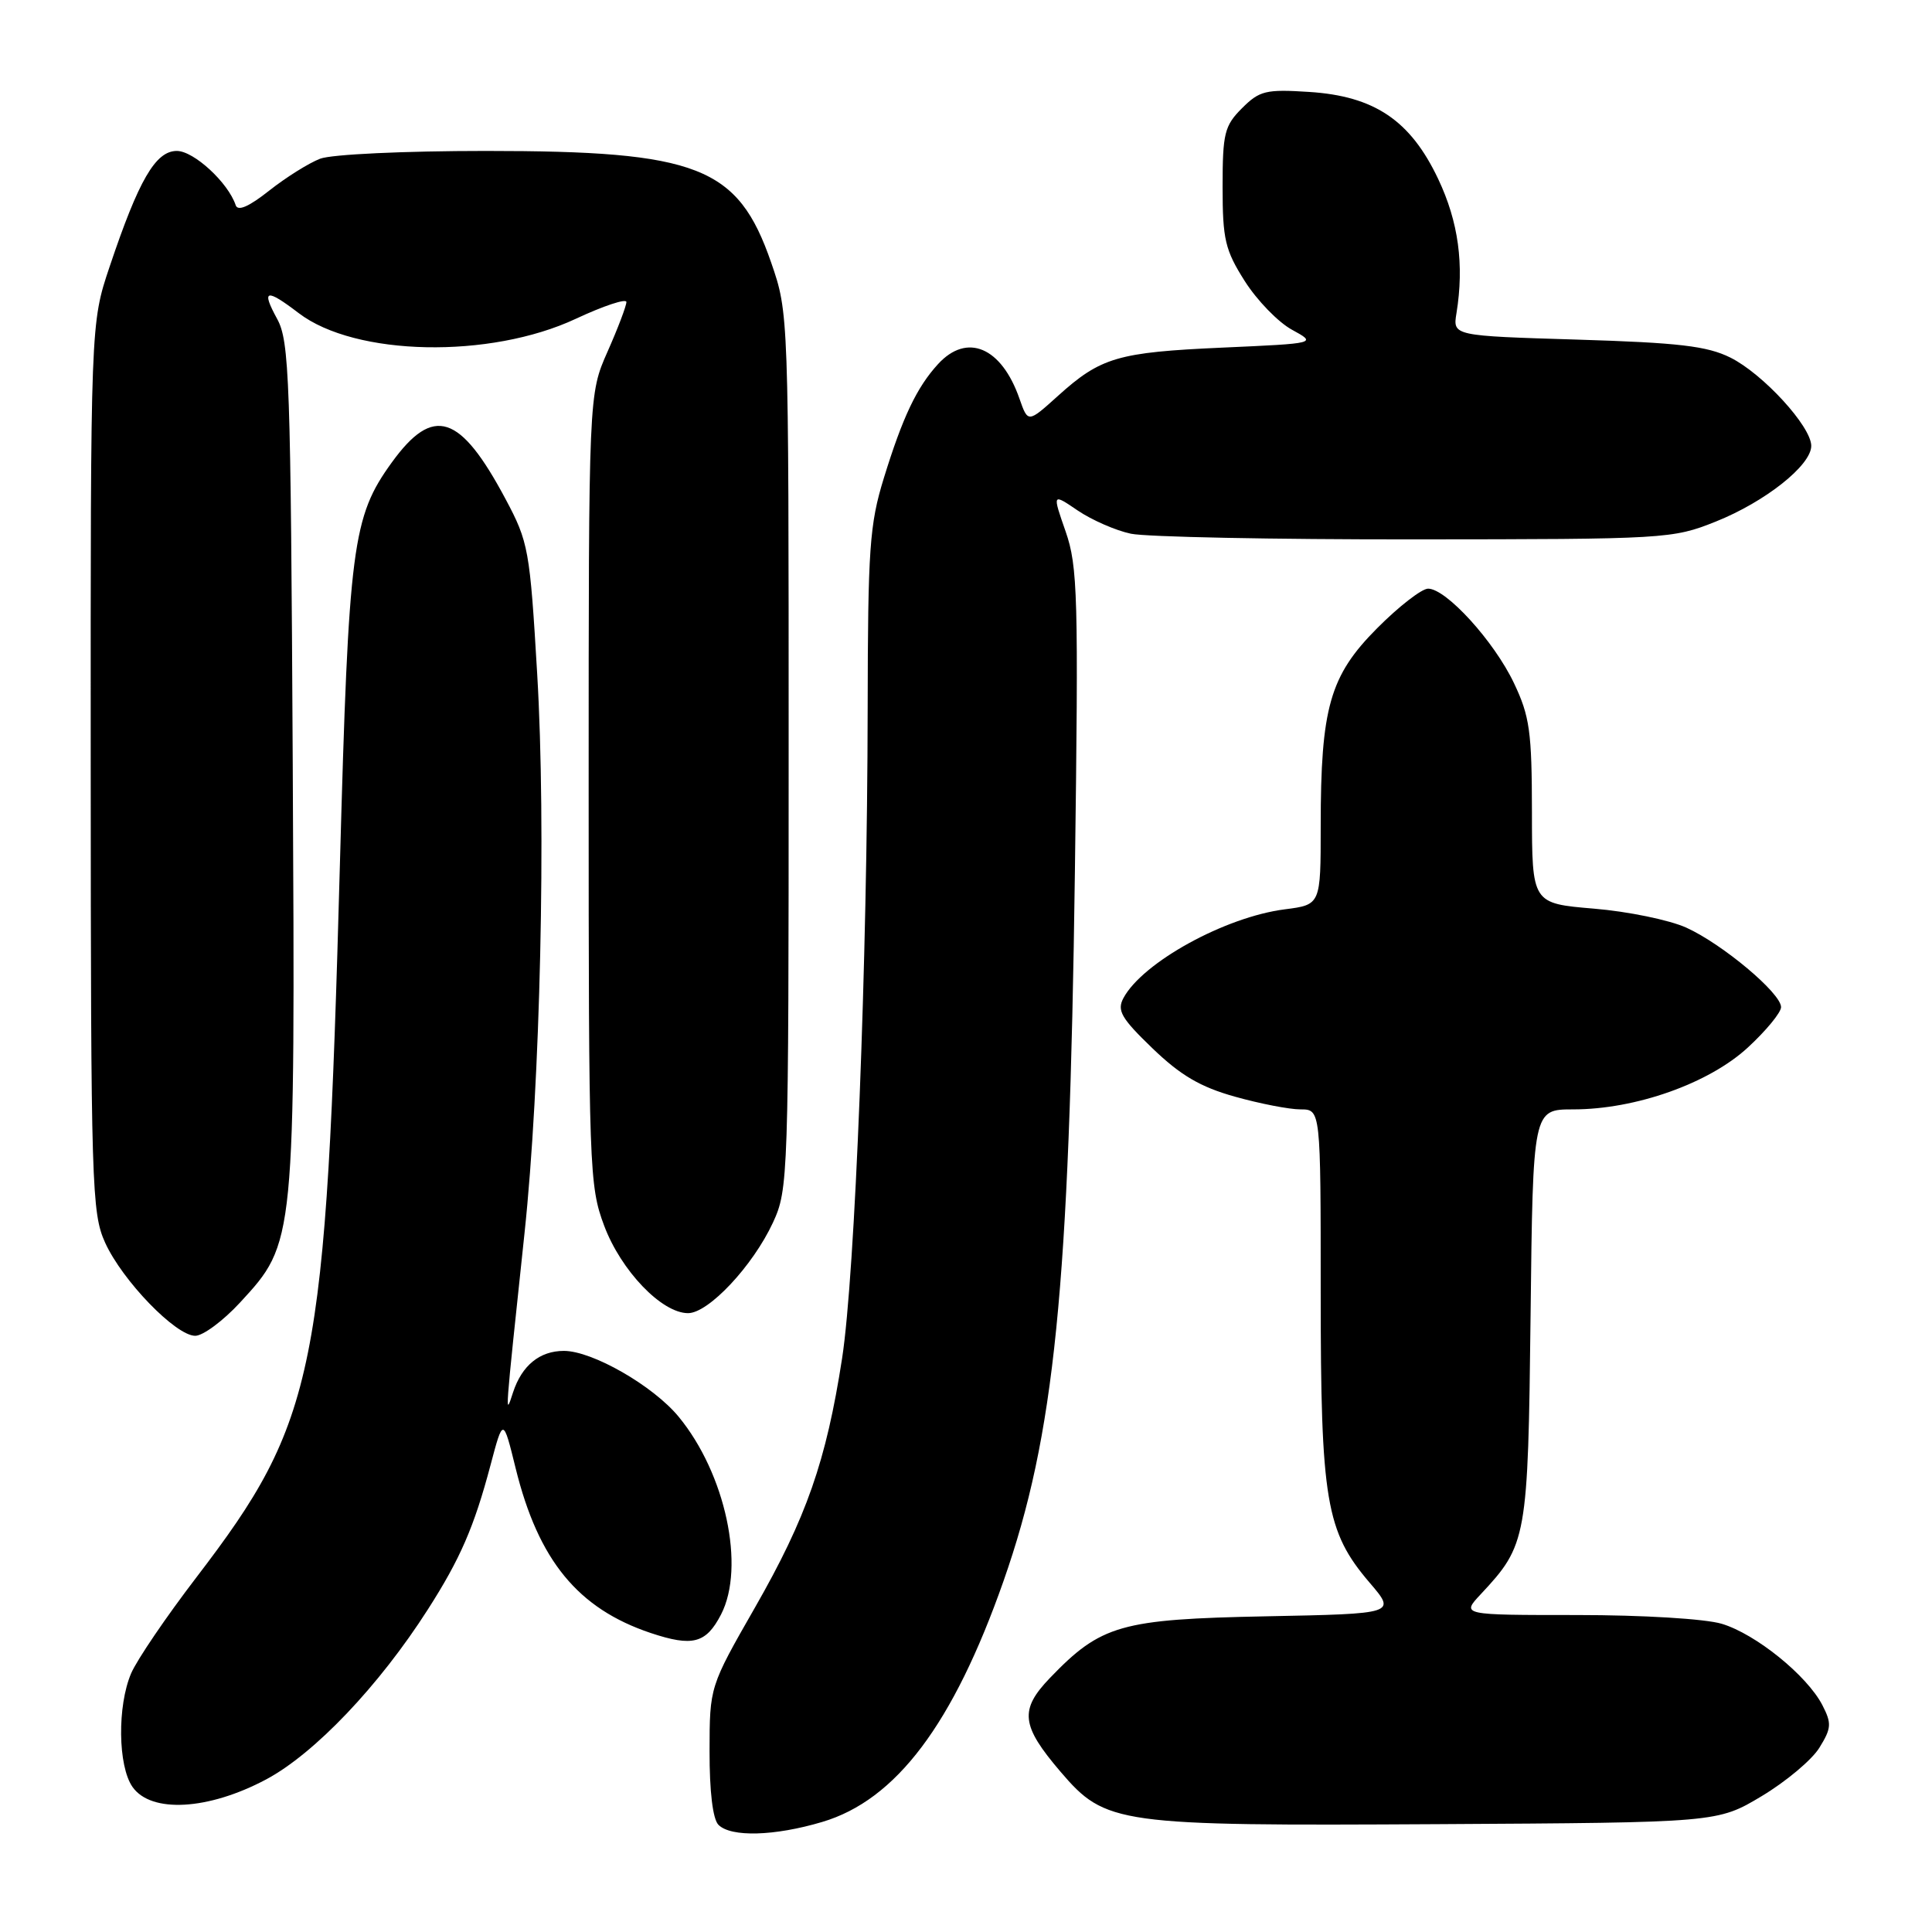 <?xml version="1.0" encoding="UTF-8" standalone="no"?>
<!DOCTYPE svg PUBLIC "-//W3C//DTD SVG 1.1//EN" "http://www.w3.org/Graphics/SVG/1.1/DTD/svg11.dtd" >
<svg xmlns="http://www.w3.org/2000/svg" xmlns:xlink="http://www.w3.org/1999/xlink" version="1.1" viewBox="0 0 256 256">
 <g >
 <path fill="currentColor"
d=" M 108.94 241.42 C 118.74 238.52 126.31 228.45 132.97 209.50 C 139.74 190.20 141.69 170.85 142.43 115.50 C 142.92 78.95 142.81 75.06 141.20 70.42 C 139.43 65.35 139.43 65.35 142.81 67.65 C 144.68 68.91 147.84 70.30 149.85 70.72 C 151.86 71.15 168.80 71.49 187.50 71.47 C 220.72 71.45 221.63 71.40 227.33 69.12 C 233.89 66.50 240.00 61.66 240.00 59.08 C 240.00 56.51 233.59 49.52 229.28 47.38 C 226.20 45.85 222.44 45.41 209.00 45.00 C 192.50 44.50 192.50 44.50 192.99 41.50 C 194.03 35.08 193.26 29.39 190.56 23.70 C 186.88 15.94 182.11 12.73 173.45 12.18 C 167.73 11.81 166.89 12.02 164.57 14.34 C 162.25 16.66 162.00 17.66 162.00 24.76 C 162.00 31.73 162.33 33.13 164.94 37.25 C 166.56 39.80 169.37 42.70 171.19 43.69 C 174.50 45.50 174.50 45.50 162.00 46.06 C 148.09 46.68 145.85 47.34 140.16 52.48 C 136.21 56.04 136.21 56.04 135.09 52.84 C 132.71 45.99 128.13 44.05 124.29 48.25 C 121.47 51.33 119.60 55.28 117.11 63.36 C 115.22 69.49 115.00 72.68 114.97 93.86 C 114.93 127.48 113.30 168.87 111.58 180.00 C 109.47 193.62 106.86 201.08 100.04 213.00 C 94.03 223.50 94.03 223.50 94.02 232.05 C 94.01 237.39 94.45 241.05 95.20 241.80 C 96.86 243.46 102.62 243.30 108.94 241.42 Z  M 233.43 238.00 C 236.65 236.07 240.09 233.19 241.08 231.58 C 242.68 228.99 242.72 228.36 241.47 225.93 C 239.43 222.00 232.64 216.51 228.14 215.16 C 225.93 214.50 217.68 214.00 208.95 214.00 C 193.63 214.00 193.63 214.00 196.20 211.25 C 202.33 204.69 202.47 203.91 202.81 174.25 C 203.12 147.00 203.12 147.00 208.45 147.00 C 216.73 147.00 226.44 143.56 231.60 138.80 C 234.02 136.57 236.00 134.16 236.00 133.45 C 236.00 131.60 228.23 125.09 223.45 122.92 C 221.22 121.91 215.70 120.77 211.20 120.40 C 203.00 119.71 203.00 119.71 202.99 107.61 C 202.98 96.94 202.70 94.91 200.60 90.50 C 197.97 84.97 191.63 78.00 189.23 78.00 C 188.39 78.00 185.34 80.36 182.47 83.25 C 176.20 89.55 175.00 93.77 175.00 109.49 C 175.00 119.88 175.00 119.88 170.25 120.49 C 162.33 121.50 151.40 127.52 148.86 132.25 C 147.98 133.90 148.57 134.92 152.71 138.91 C 156.43 142.49 159.05 144.03 163.62 145.31 C 166.93 146.24 170.84 147.00 172.32 147.00 C 175.00 147.00 175.00 147.00 175.00 171.32 C 175.00 198.85 175.69 202.94 181.48 209.71 C 185.01 213.83 185.01 213.83 167.76 214.17 C 148.49 214.55 145.89 215.30 139.12 222.34 C 135.06 226.57 135.29 228.64 140.53 234.77 C 146.51 241.75 147.93 241.95 190.54 241.71 C 227.58 241.50 227.58 241.50 233.43 238.00 Z  M 35.25 235.79 C 41.67 232.37 50.23 223.38 56.70 213.25 C 60.99 206.55 62.82 202.33 64.99 194.16 C 66.67 187.82 66.67 187.82 68.33 194.57 C 71.34 206.76 76.58 213.15 86.22 216.38 C 91.77 218.23 93.55 217.77 95.54 213.93 C 98.79 207.64 96.13 195.25 89.92 187.72 C 86.54 183.62 78.49 179.00 74.72 179.00 C 71.51 179.00 69.15 180.93 67.98 184.50 C 66.89 187.85 66.86 188.26 69.50 163.41 C 71.60 143.68 72.38 109.45 71.18 89.29 C 70.21 72.81 70.03 71.83 66.99 66.13 C 60.96 54.82 57.42 53.68 51.92 61.27 C 46.68 68.51 46.20 72.23 45.04 114.50 C 43.20 181.89 41.92 188.23 26.03 209.00 C 22.03 214.22 18.14 219.95 17.38 221.72 C 15.53 226.04 15.62 234.01 17.56 236.78 C 20.02 240.29 27.60 239.86 35.25 235.79 Z  M 31.82 172.58 C 39.13 164.64 39.12 164.81 38.79 101.36 C 38.52 50.07 38.35 45.23 36.72 42.25 C 34.59 38.35 35.24 38.18 39.58 41.49 C 47.07 47.21 64.91 47.57 76.30 42.24 C 79.98 40.52 83.00 39.52 83.00 40.02 C 83.00 40.53 81.88 43.49 80.50 46.60 C 78.00 52.25 78.00 52.25 78.00 104.59 C 78.00 154.90 78.08 157.14 80.05 162.40 C 82.28 168.36 87.68 174.00 91.17 174.00 C 93.89 174.00 99.76 167.73 102.42 162.00 C 104.45 157.60 104.50 156.18 104.50 99.50 C 104.50 41.50 104.50 41.50 102.18 34.78 C 97.78 22.06 92.52 20.00 64.38 20.00 C 53.59 20.00 43.94 20.45 42.42 21.03 C 40.93 21.60 37.90 23.50 35.68 25.25 C 32.98 27.39 31.51 28.03 31.23 27.19 C 30.23 24.19 25.68 20.00 23.43 20.00 C 20.61 20.00 18.38 23.85 14.52 35.35 C 12.00 42.85 12.00 42.85 12.02 101.68 C 12.04 157.19 12.15 160.73 13.93 164.66 C 16.22 169.70 23.29 177.00 25.87 177.00 C 26.90 177.00 29.58 175.01 31.82 172.58 Z "/>
</g>
</svg>